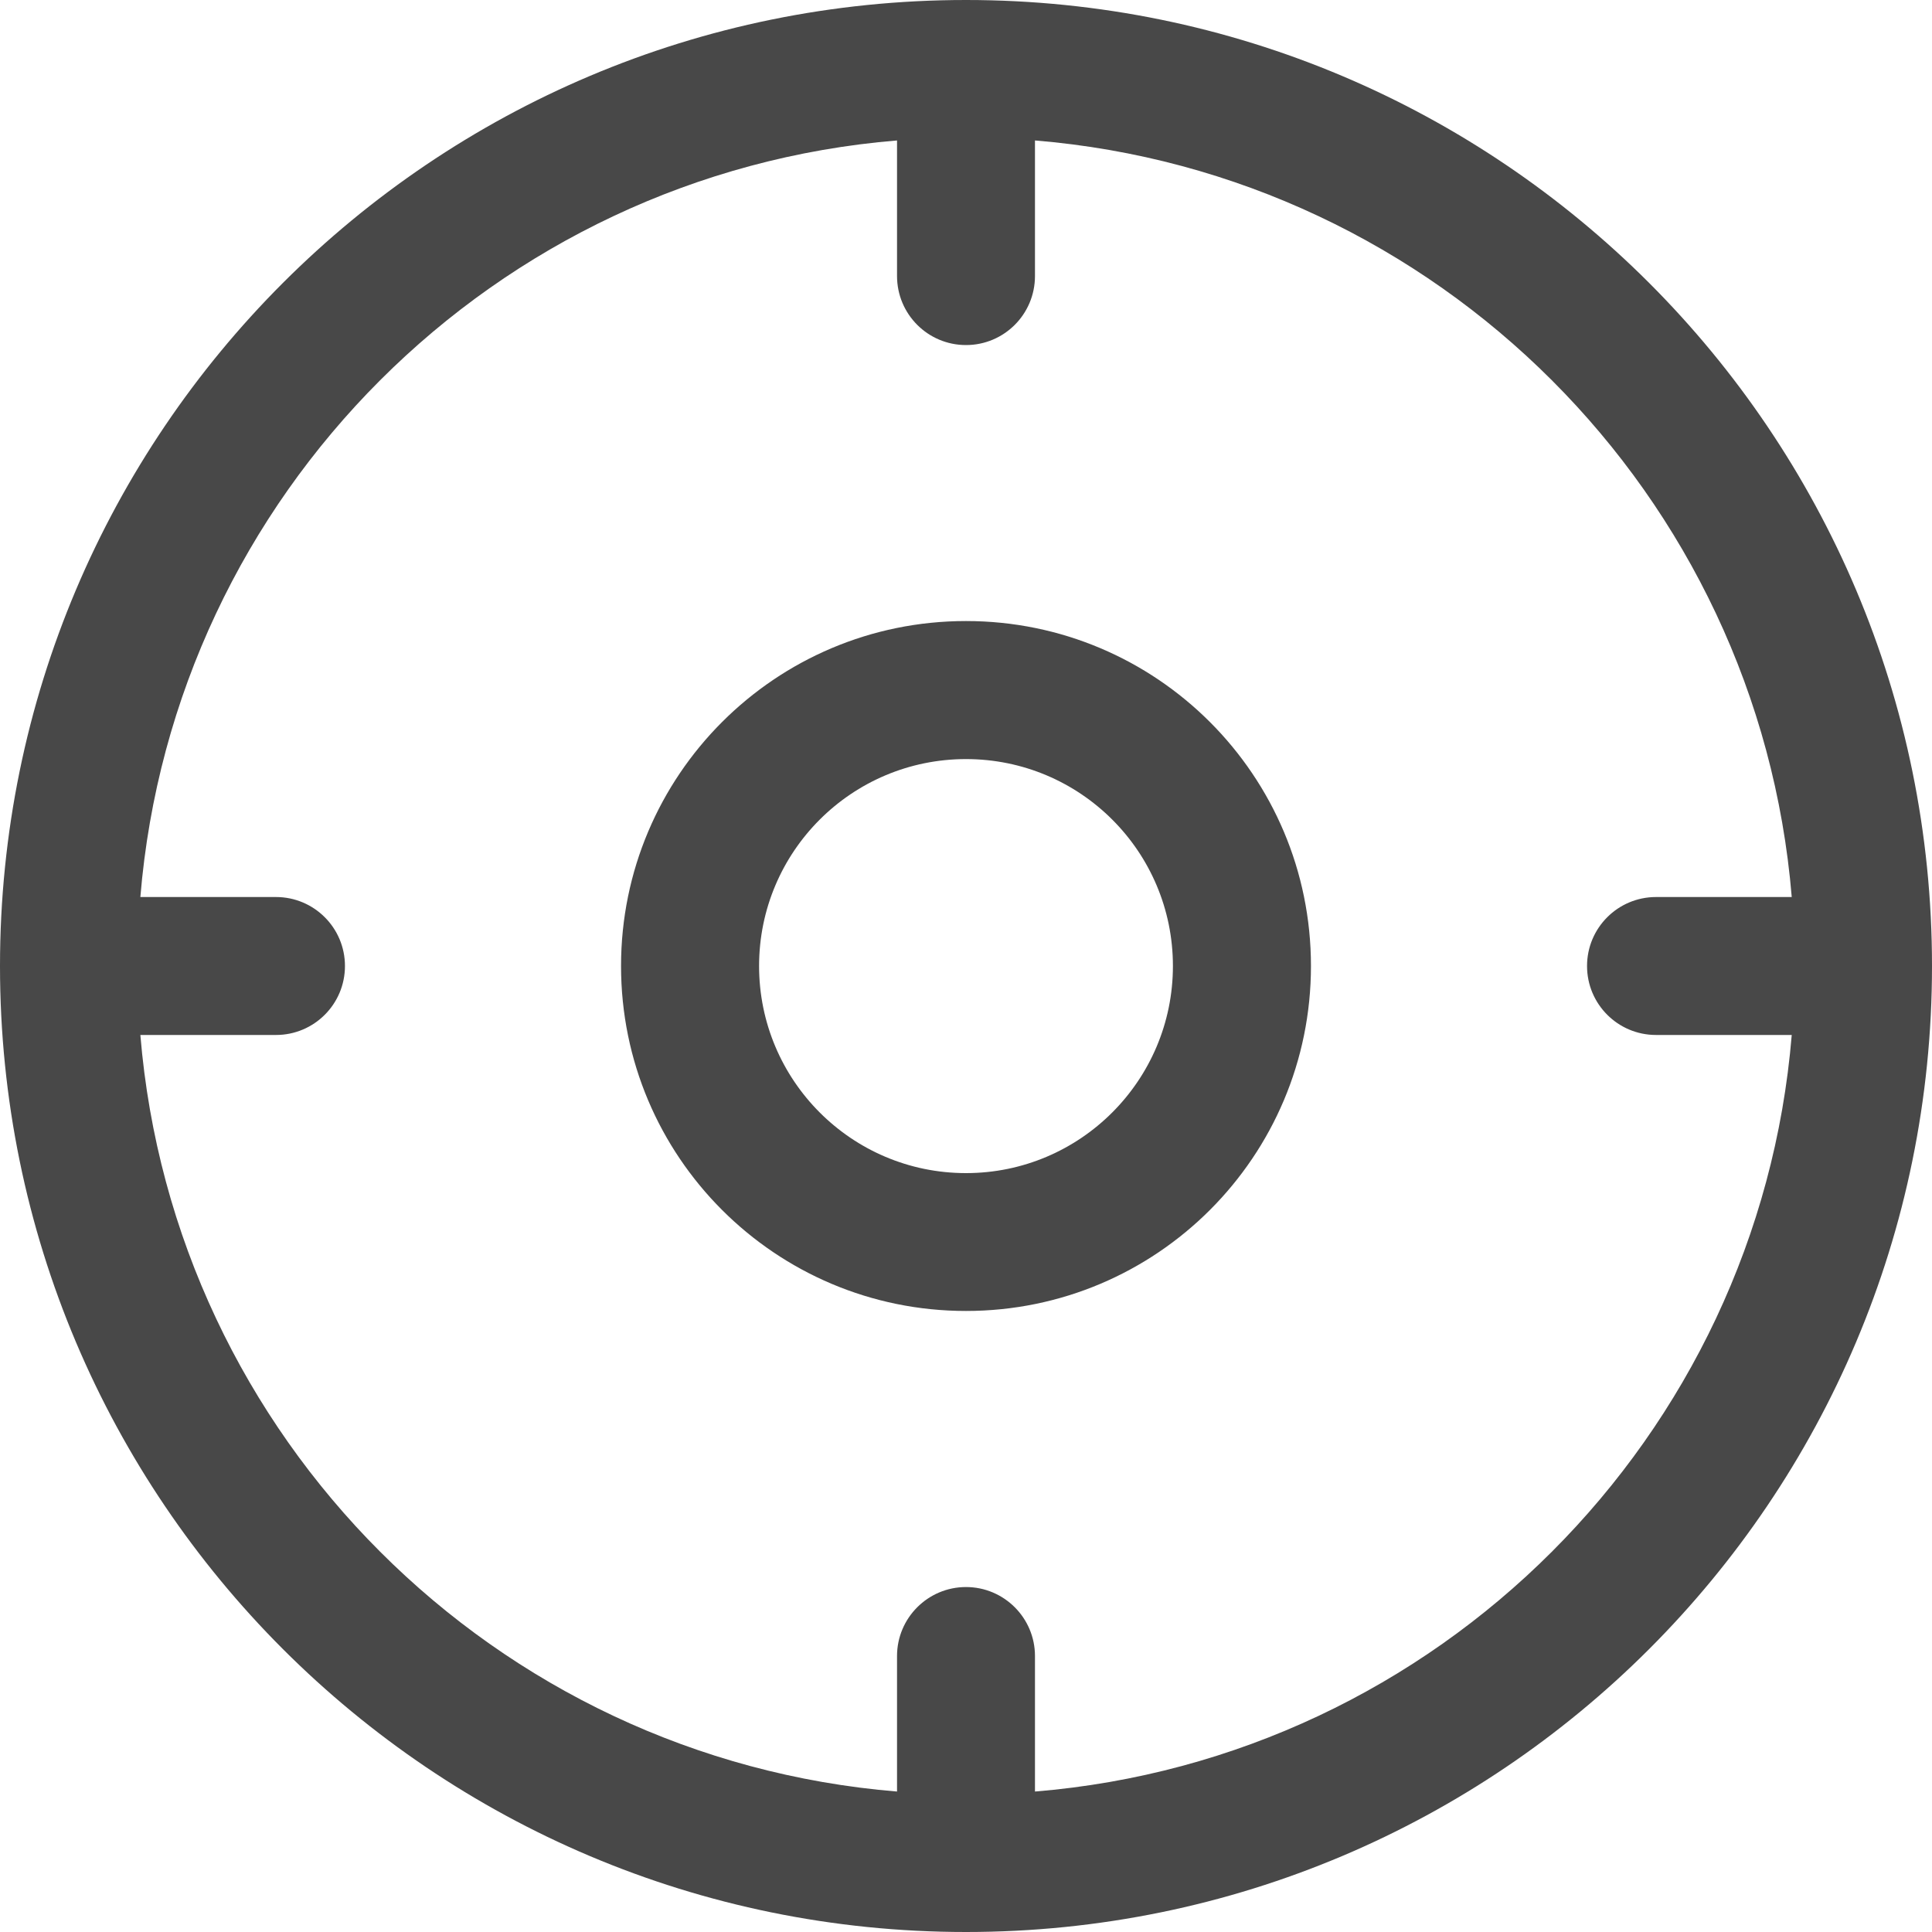 <?xml version="1.0" encoding="UTF-8"?>
<svg width="20px" height="20px" viewBox="0 0 20 20" version="1.1" xmlns="http://www.w3.org/2000/svg" xmlns:xlink="http://www.w3.org/1999/xlink">
    <!-- Generator: Sketch 49.3 (51167) - http://www.bohemiancoding.com/sketch -->
    <title>定位@2x</title>
    <desc>Created with Sketch.</desc>
    <defs></defs>
    <g id="新增页面" stroke="none" stroke-width="1" fill="none" fill-rule="evenodd">
        <g id="定位" transform="translate(-32, -353)" fill="#484848">
            <g id="位置" transform="translate(21, 342)">
                <path d="M21.714,29.546 L21.714,28.143 C21.714,27.749 21.394,27.429 21,27.429 C20.606,27.429 20.286,27.749 20.286,28.143 L20.286,29.546 C16.119,29.204 12.797,25.88 12.453,21.714 L13.857,21.714 C14.251,21.714 14.571,21.395 14.571,21 C14.571,20.605 14.251,20.286 13.857,20.286 L12.453,20.286 C12.796,16.119 16.119,12.797 20.286,12.454 L20.286,13.857 C20.286,14.253 20.606,14.572 21,14.572 C21.394,14.572 21.714,14.253 21.714,13.857 L21.714,12.454 C25.881,12.797 29.203,16.119 29.548,20.286 L28.143,20.286 C27.749,20.286 27.429,20.605 27.429,21 C27.429,21.395 27.749,21.714 28.143,21.714 L29.548,21.714 C29.204,25.88 25.88,29.204 21.714,29.546 M21,11 C15.477,11 11,15.476 11,21 C11,26.524 15.477,31 21,31 C26.524,31 31,26.524 31,21 C31,15.476 26.524,11 21,11 M21,23.144 C19.816,23.144 18.858,22.183 18.858,21 C18.858,19.816 19.817,18.858 21,18.858 C22.183,18.858 23.142,19.816 23.142,21 C23.142,22.183 22.183,23.144 21,23.144 M21,17.429 C19.027,17.429 17.429,19.027 17.429,21 C17.429,22.973 19.027,24.571 21,24.571 C22.973,24.571 24.571,22.973 24.571,21 C24.571,19.027 22.973,17.429 21,17.429" id="定位"></path>
            </g>
        </g>
    </g>
</svg>